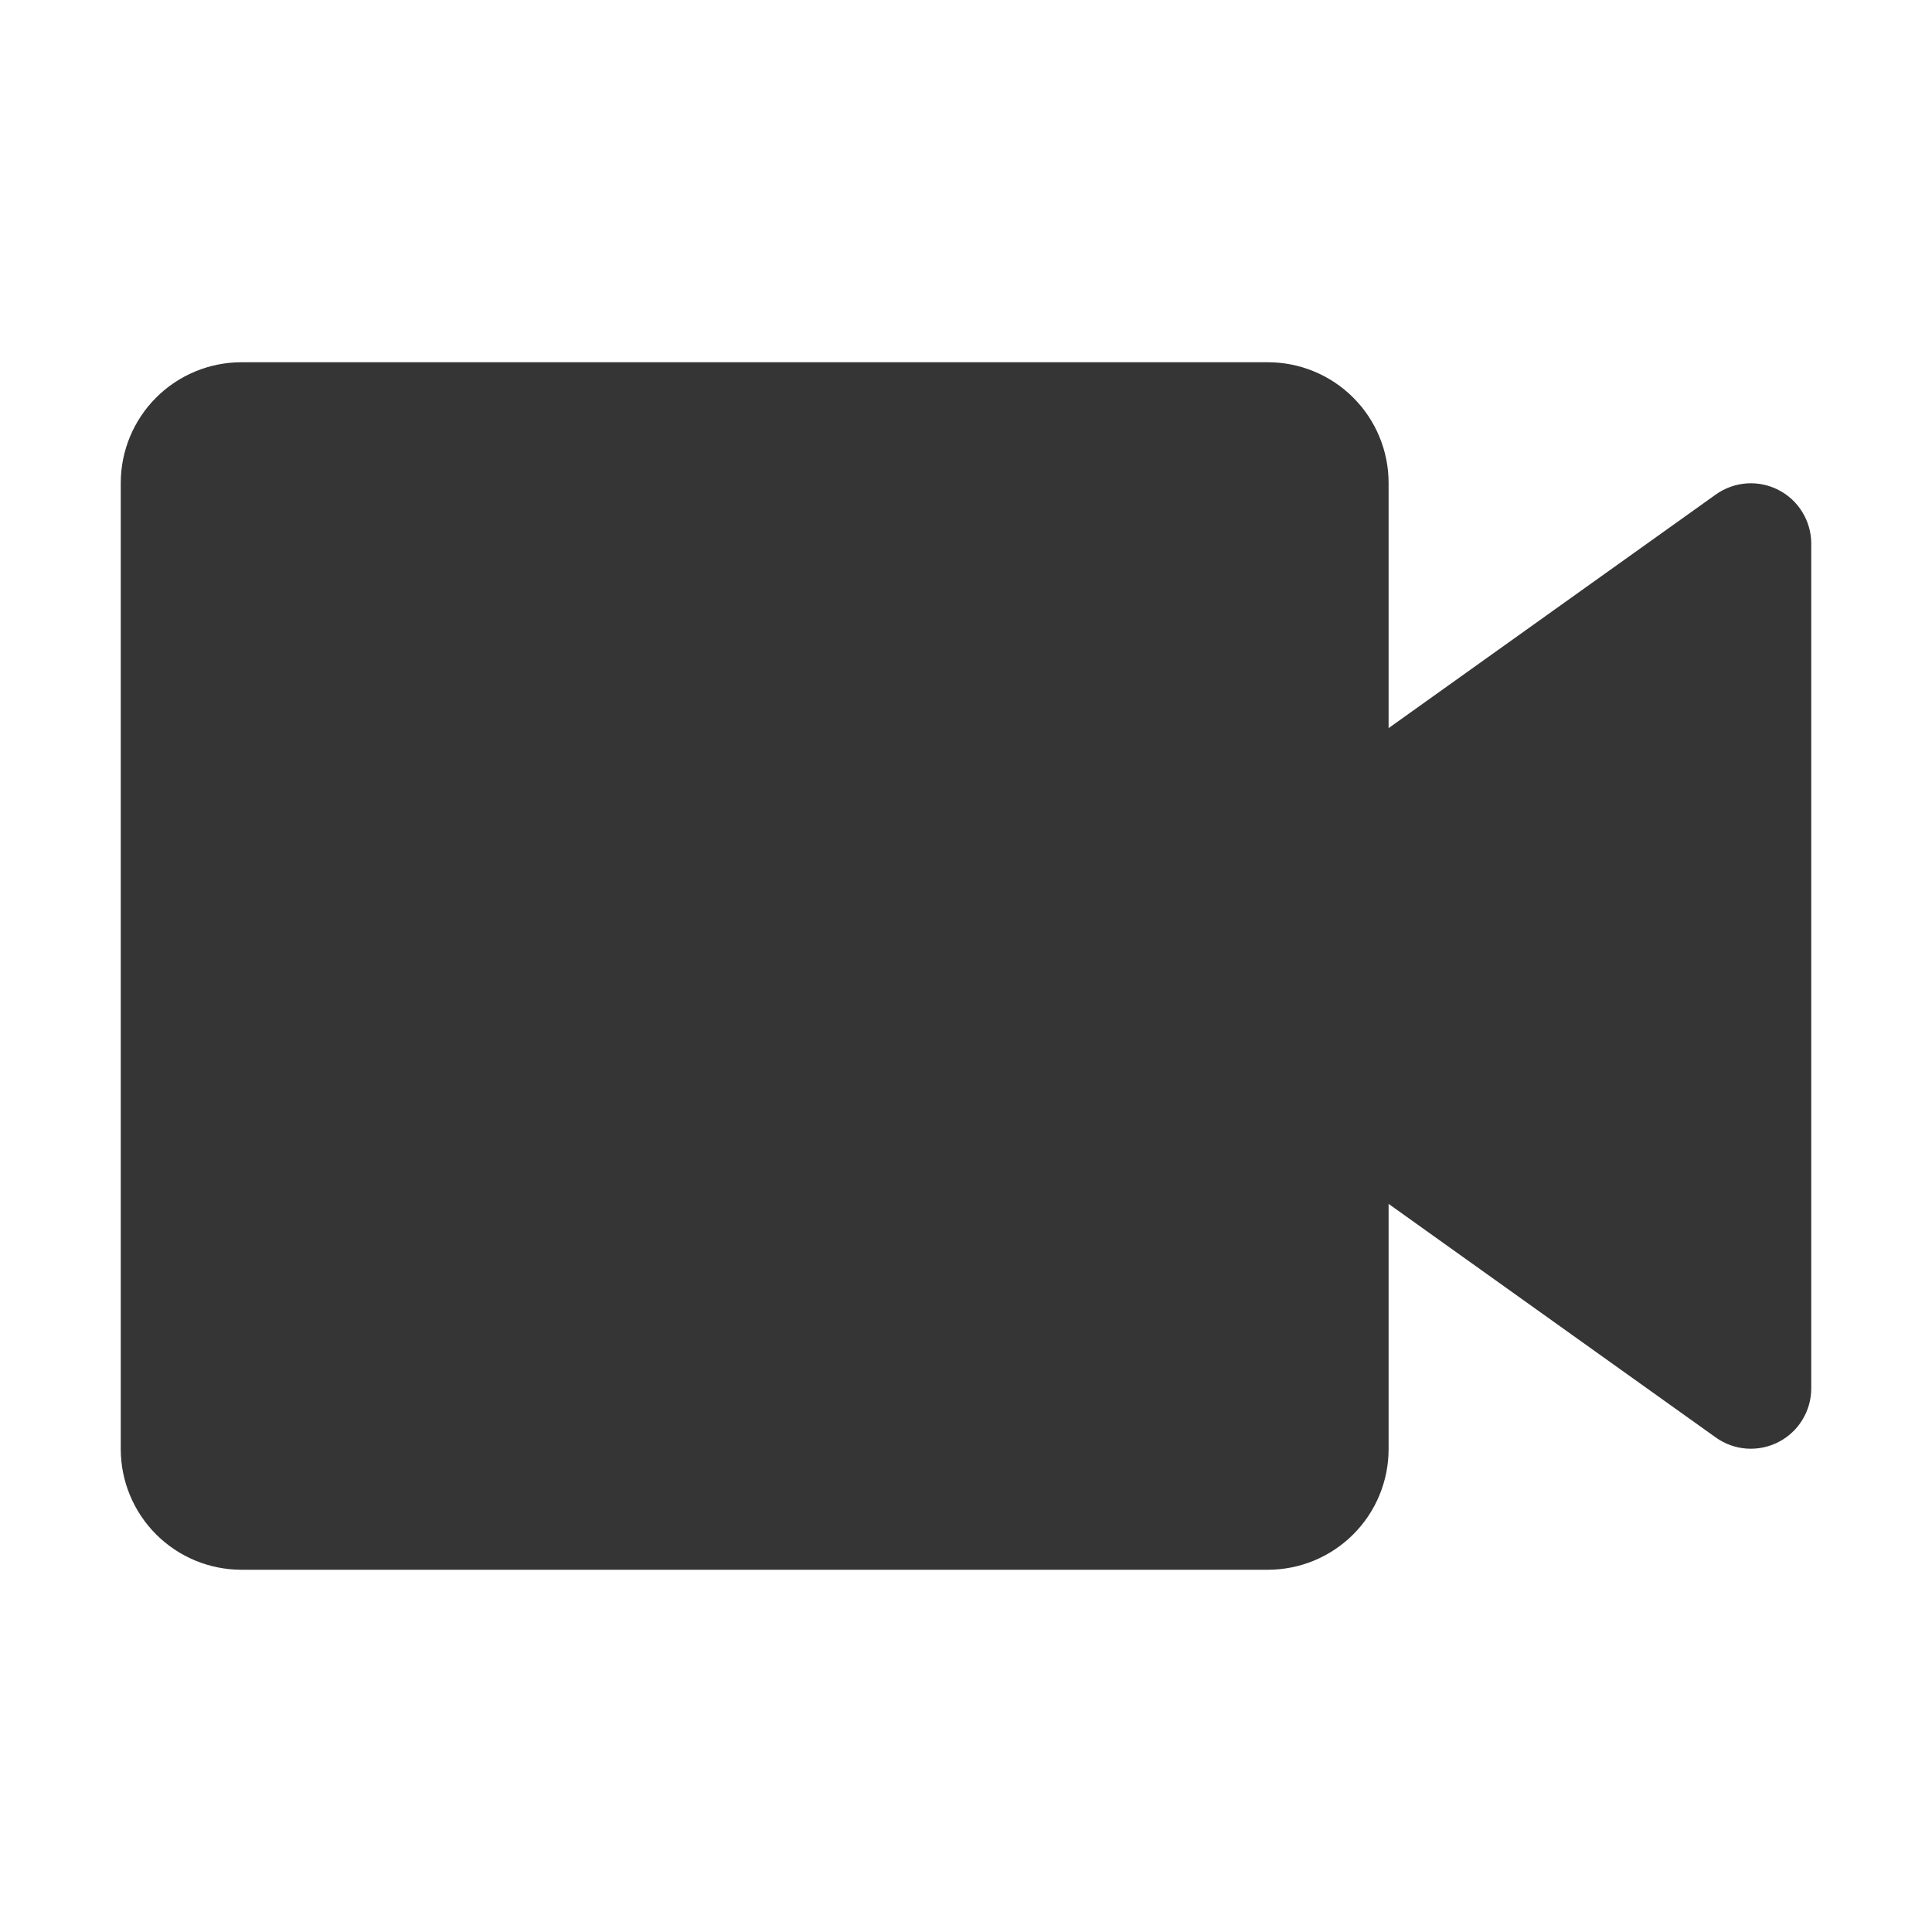 <svg width="46" height="46" viewBox="0 0 46 46" fill="none" xmlns="http://www.w3.org/2000/svg">
<path d="M30.188 37.375H5.75C4.987 37.375 4.256 37.072 3.717 36.533C3.178 35.994 2.875 35.263 2.875 34.5V11.5C2.875 10.738 3.178 10.006 3.717 9.467C4.256 8.928 4.987 8.625 5.75 8.625H30.188C30.95 8.625 31.681 8.928 32.22 9.467C32.76 10.006 33.062 10.738 33.062 11.5V17.336L40.854 11.773C41.068 11.62 41.321 11.53 41.583 11.51C41.846 11.491 42.109 11.545 42.343 11.665C42.578 11.785 42.775 11.967 42.912 12.192C43.05 12.416 43.124 12.674 43.125 12.938V33.062C43.124 33.326 43.05 33.584 42.912 33.808C42.775 34.033 42.578 34.215 42.343 34.335C42.109 34.455 41.846 34.509 41.583 34.49C41.321 34.471 41.068 34.38 40.854 34.227L33.062 28.664V34.5C33.062 35.263 32.76 35.994 32.22 36.533C31.681 37.072 30.95 37.375 30.188 37.375Z" fill="#353535"/>
</svg>
